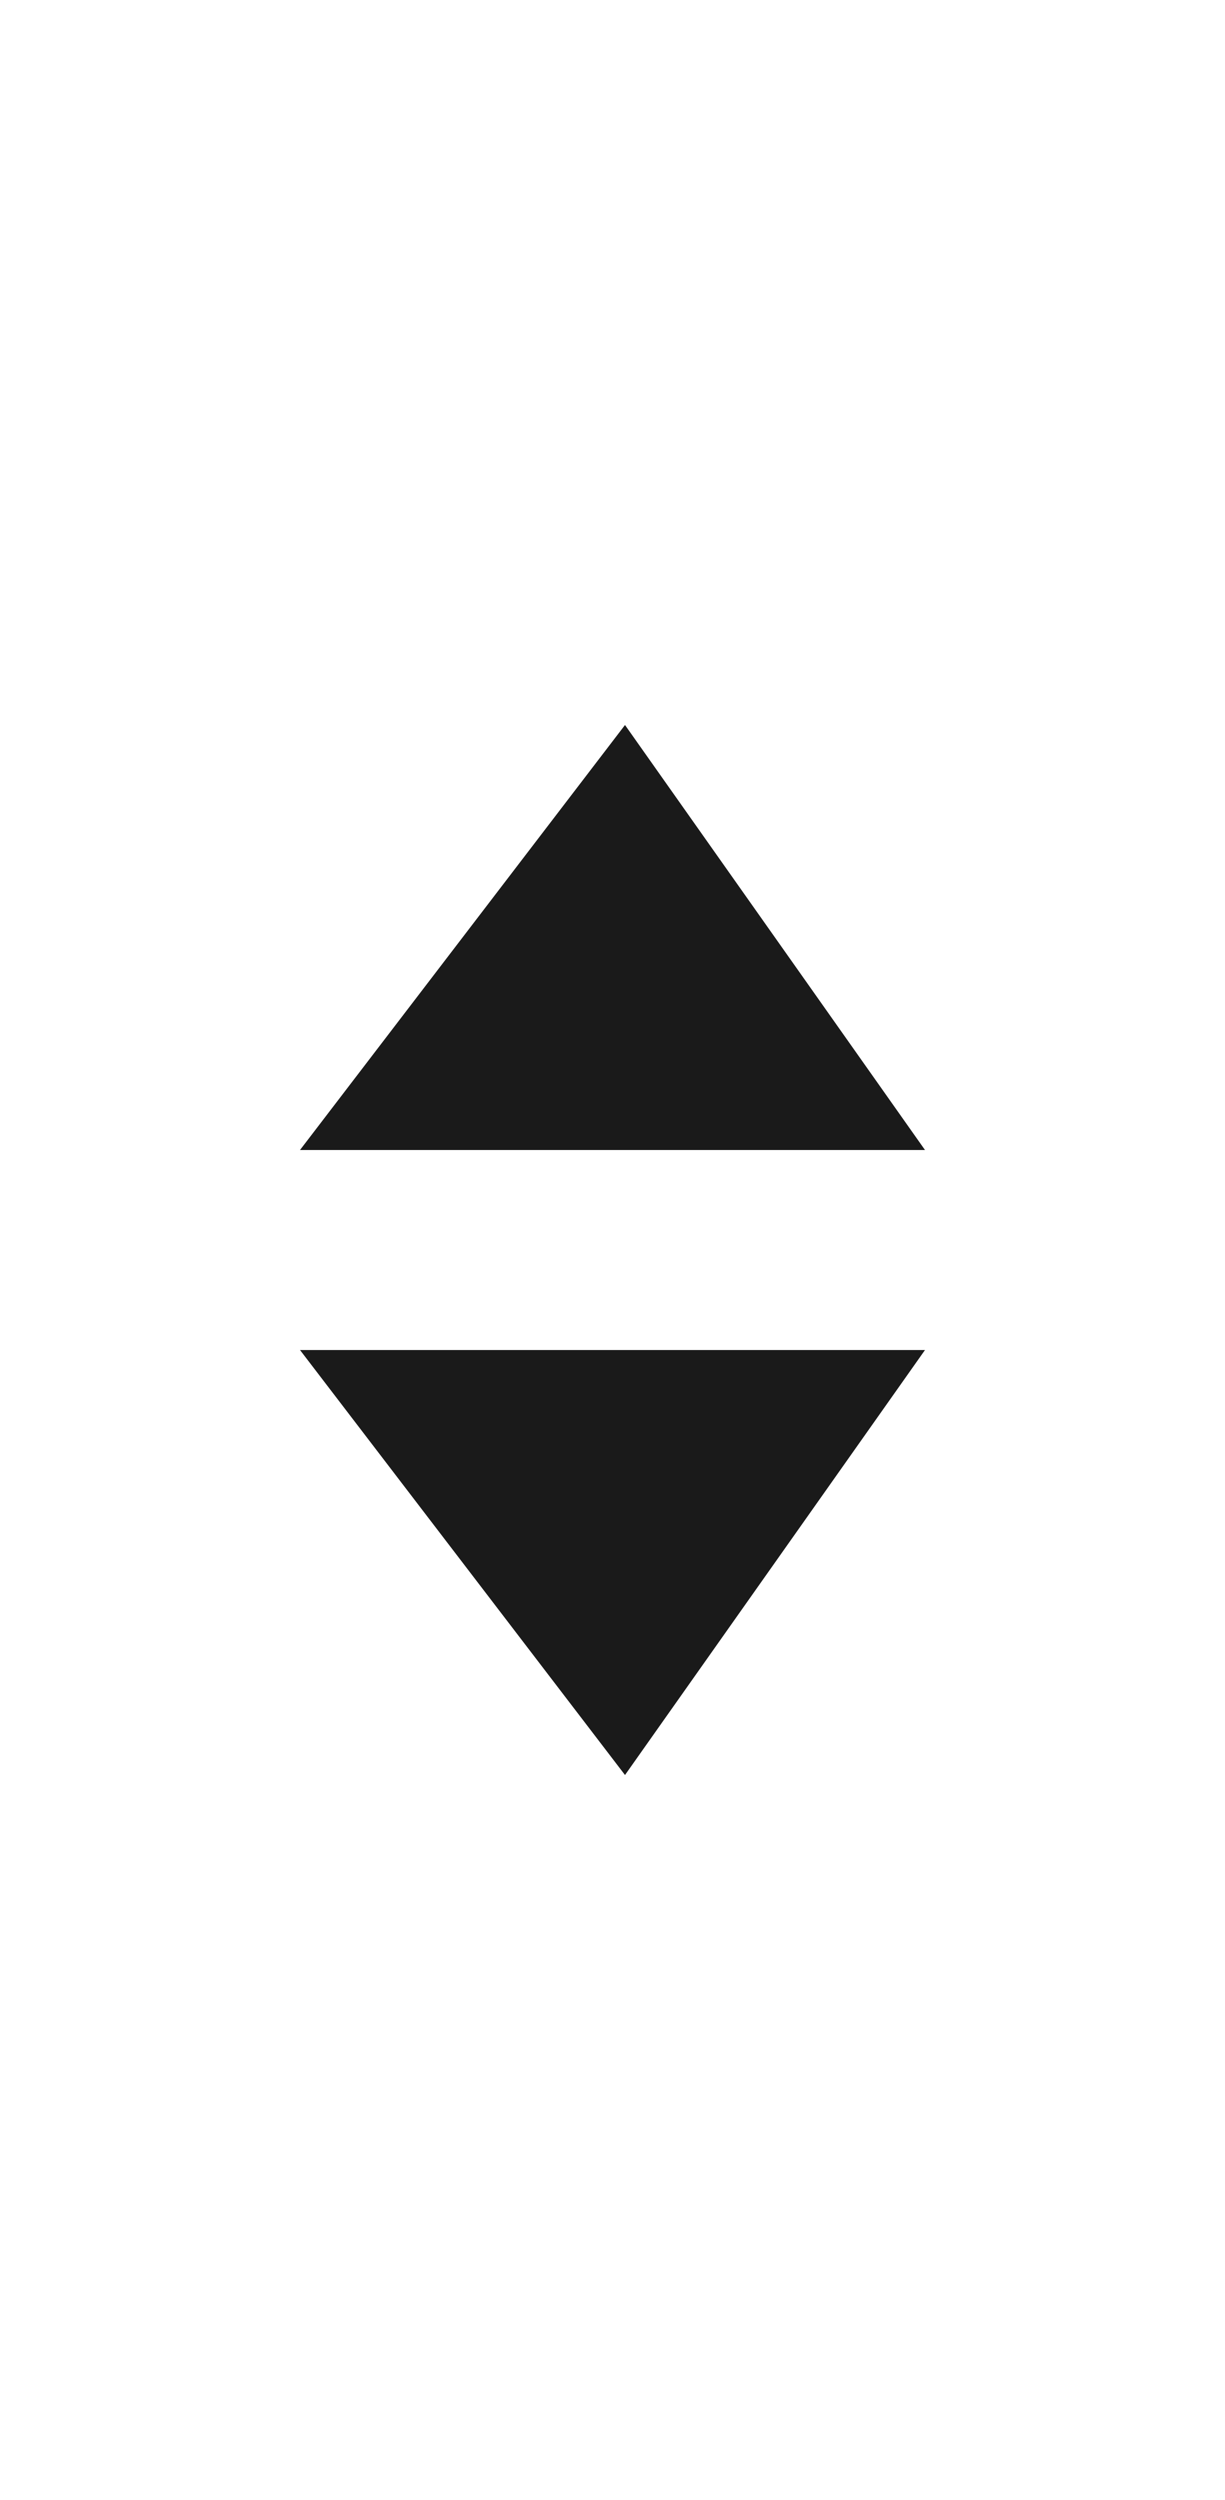 <?xml version="1.0" encoding="utf-8"?>
<!-- Generator: Adobe Illustrator 22.0.1, SVG Export Plug-In . SVG Version: 6.00 Build 0)  -->
<svg version="1.1" id="Layer_1" xmlns="http://www.w3.org/2000/svg" xmlns:xlink="http://www.w3.org/1999/xlink" x="0px" y="0px"
	 viewBox="0 0 4.9 10" style="enable-background:new 0 0 4.9 10;" xml:space="preserve">
<style type="text/css">
	.st0{fill:#1A1A1A;}
</style>
<title>arrows</title>
<polygon class="st0" points="1.2,4.6 2.5,2.9 3.7,4.6 "/>
<polygon class="st0" points="3.7,5.4 2.5,7.1 1.2,5.4 "/>
</svg>
